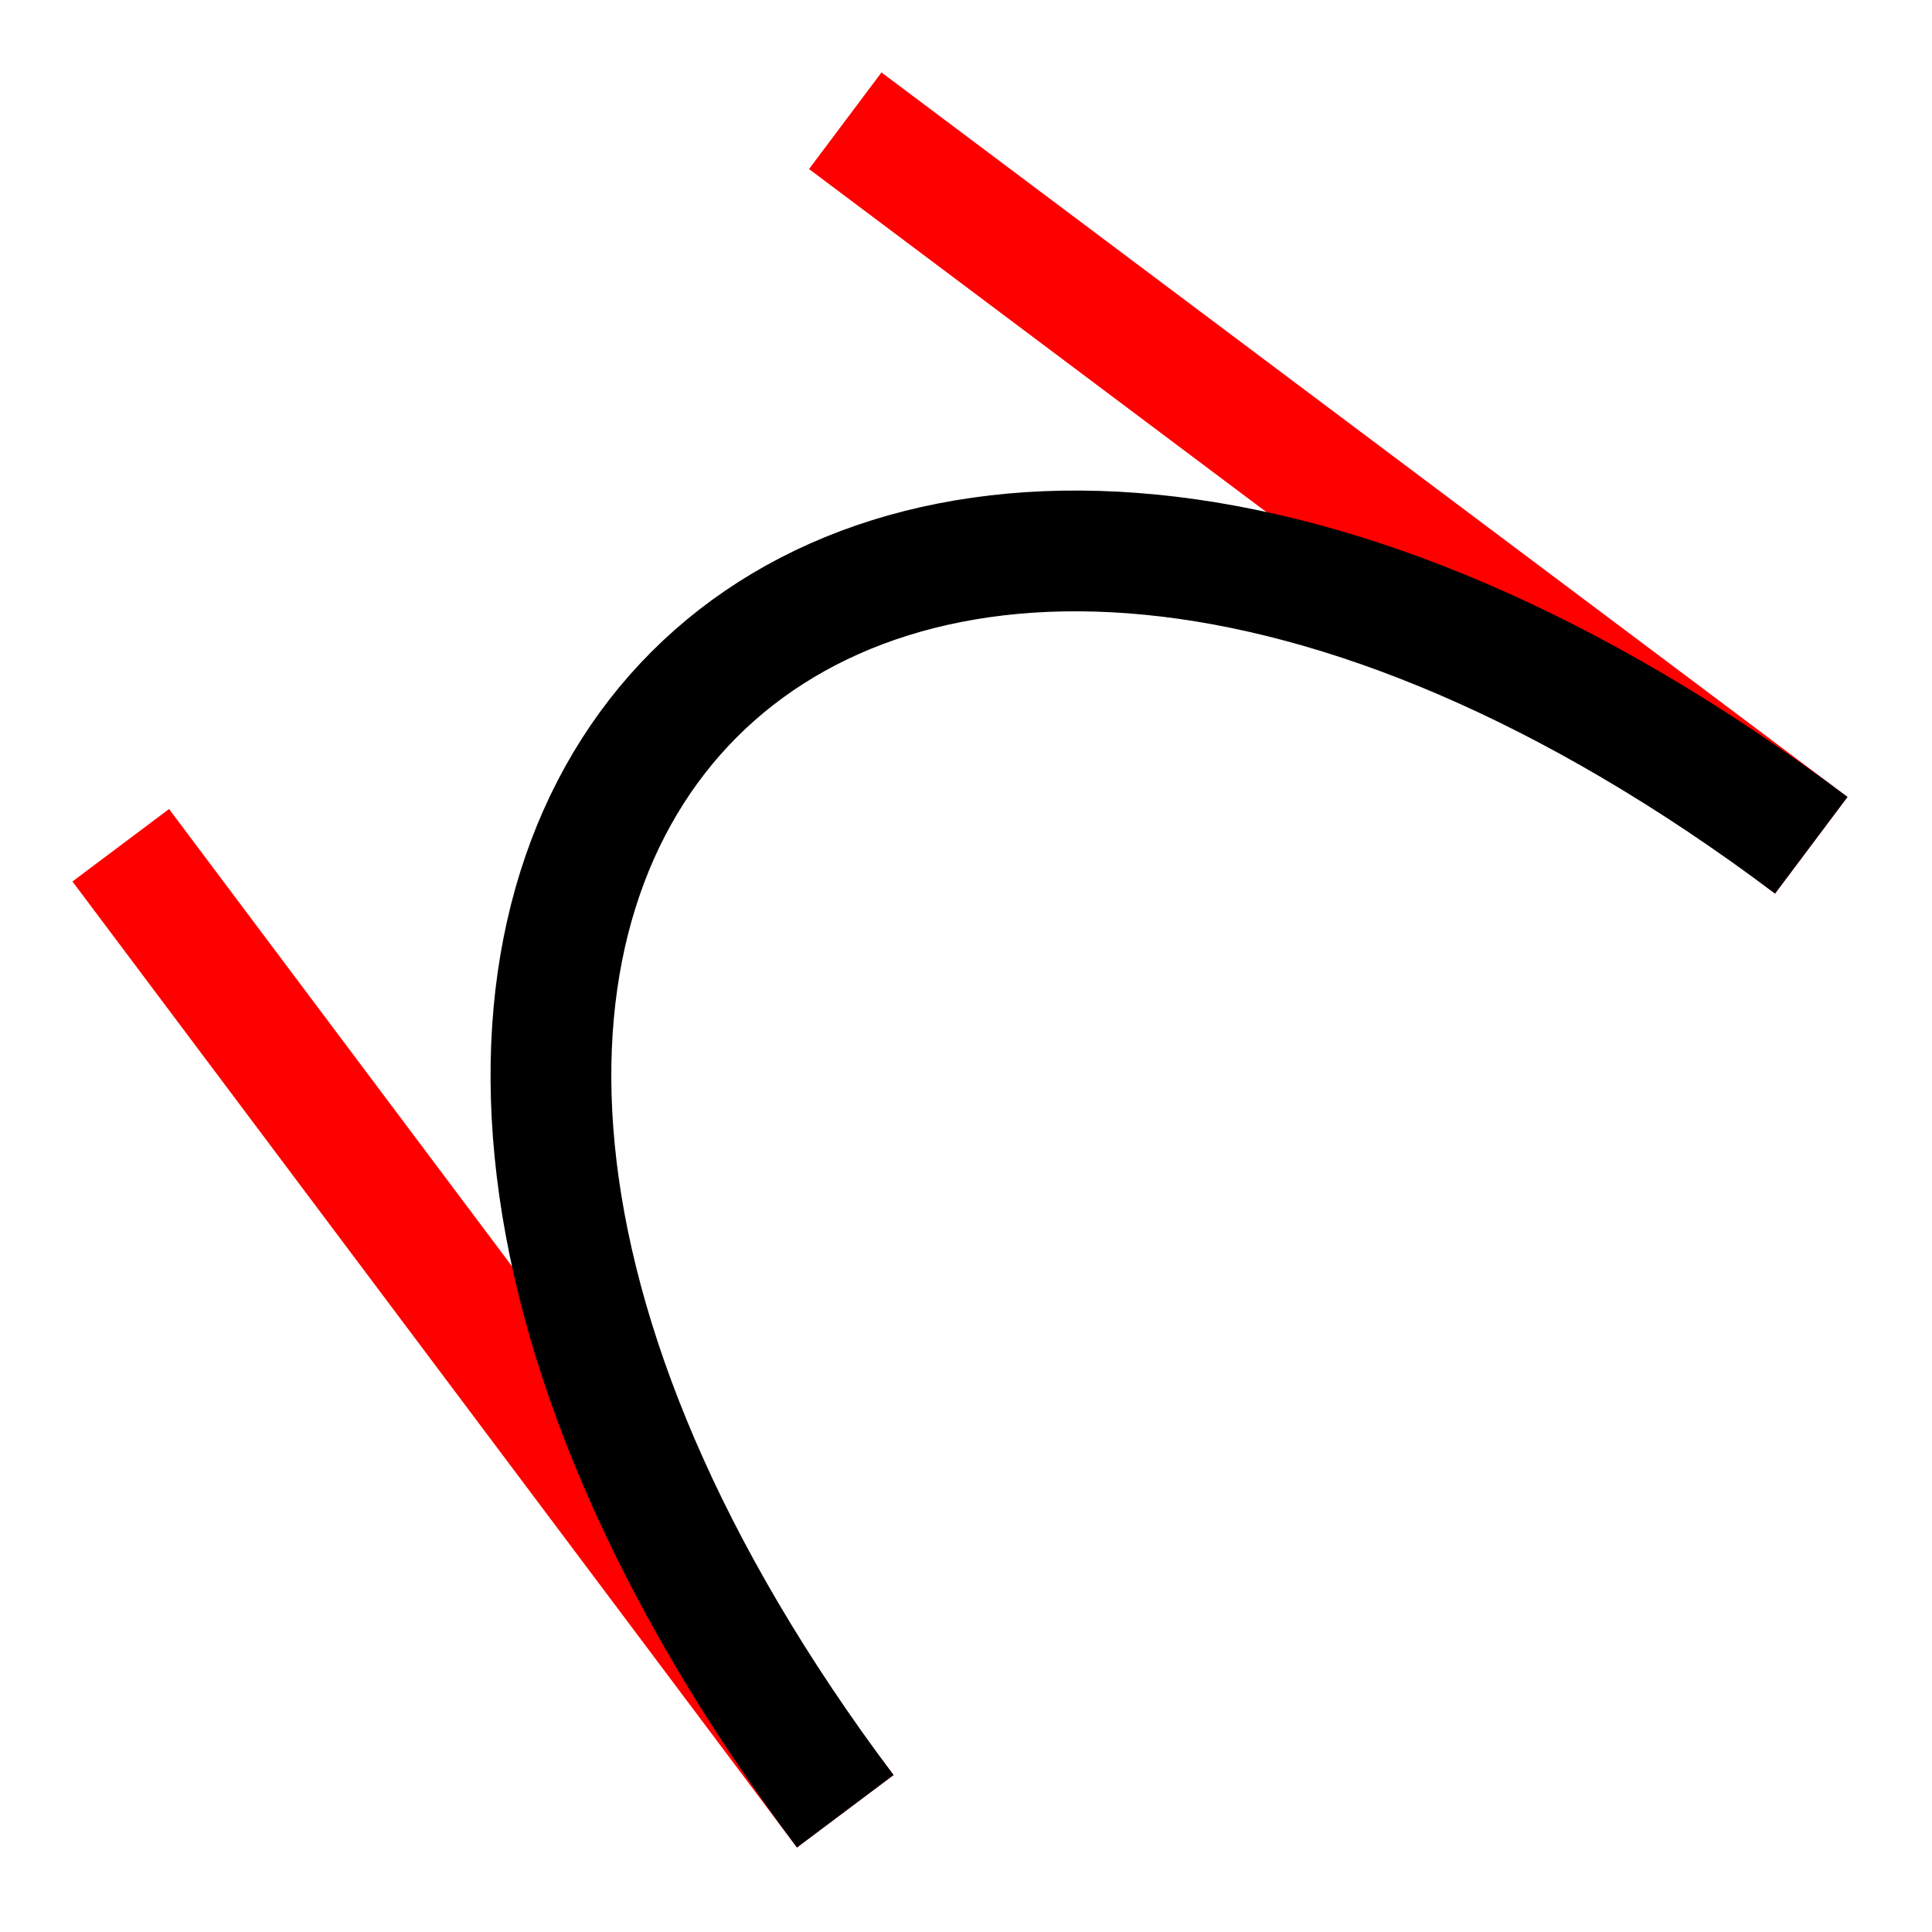<?xml version="1.0" encoding="UTF-8"?>
<svg viewBox="0 0 16 16" xmlns="http://www.w3.org/2000/svg" version="1.1">
  <path d="M 7 15 L 1 7 M 7 1 L 15 7" style="stroke: red" fill-opacity="0.0" />
  <path d="M 7 15 C 1 7 7 1 15 7" style="stroke: black" fill-opacity="0.0" />
</svg>
